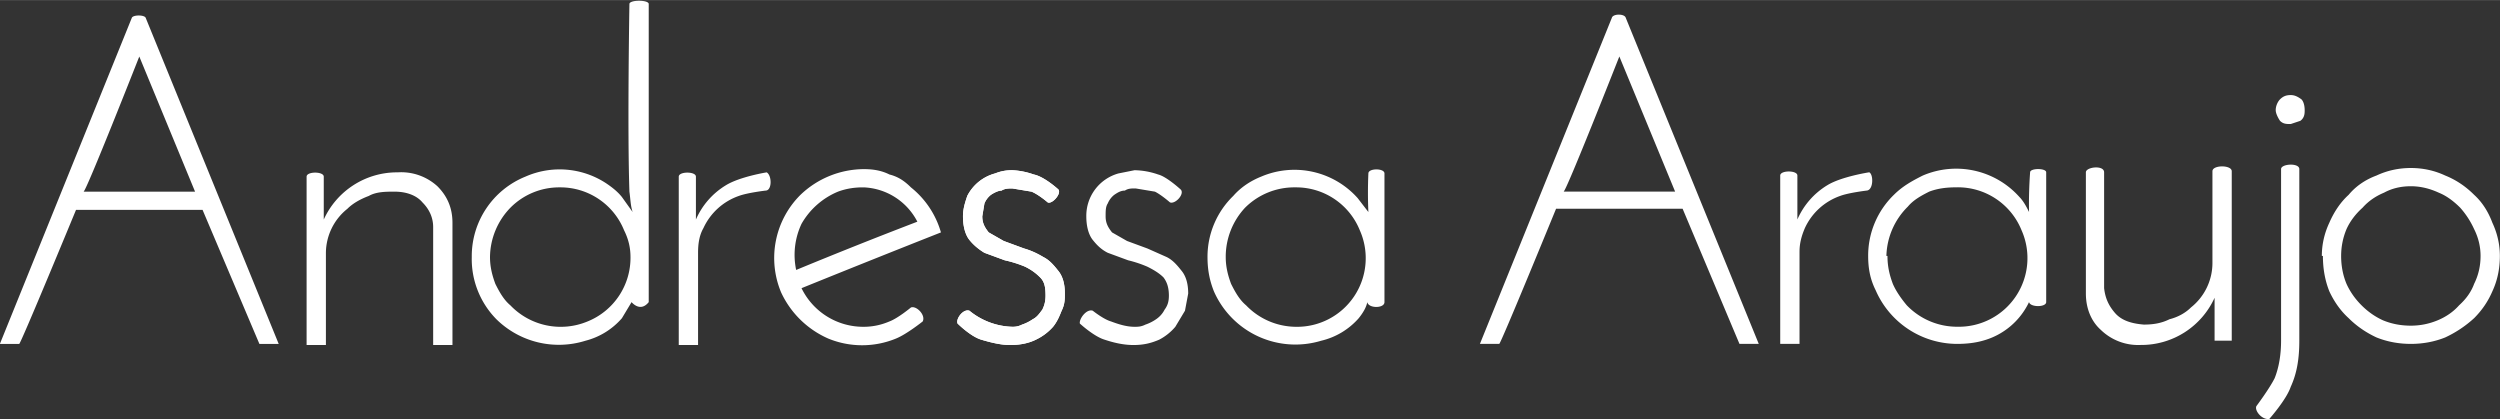 <svg xmlns="http://www.w3.org/2000/svg" width="1636.9" height="274.5" viewBox="0 0 433.1 72.6">
  <rect x="0" y="0" width="433.1" height="72.6" fill="#333333" stroke="none"/>
  <g fill="#fff" font-weight="400" letter-spacing="0" word-spacing="0">
    <g font-family="Josefin Sans" font-size="42">
      <path d="M-331.3 133.4c0-.4.2-.8.4-1 .3-.3.6-.4 1-.4.3 0 .6.1 1 .4.2.2.3.6.3 1 0 .3 0 .7-.4 1l-.9.3c-.4 0-.7 0-1-.3-.2-.3-.4-.7-.4-1zm-.6 28.8c-.7.1-1.4-.8-1.2-1.2 0 0 1.2-1.6 1.7-2.6.4-1 .6-2.2.6-3.5v-16c0-.5 1.7-.6 1.7 0v16c0 1.6-.2 3-.8 4.3-.4 1.2-2 3-2 3zM-327 147q0-1.6.7-3.1.7-1.6 1.8-2.6 1-1.2 2.6-1.8 1.5-.7 3.2-.7 1.7 0 3.2.7 1.5.6 2.7 1.8 1.1 1 1.7 2.6.7 1.5.7 3.1 0 1.8-.7 3.3-.6 1.4-1.7 2.5-1.2 1.1-2.7 1.8-1.5.6-3.2.6-1.7 0-3.2-.6-1.5-.7-2.6-1.8-1.1-1-1.8-2.5-.6-1.5-.6-3.3zm1.8 0q0 1.4.5 2.6.5 1.1 1.4 2 .9.9 2 1.4 1.2.5 2.6.5 1.3 0 2.5-.5t2-1.4q1-.9 1.4-2 .6-1.2.6-2.6 0-1.3-.6-2.5-.5-1.1-1.3-2-1-1-2-1.4-1.3-.6-2.6-.6-1.4 0-2.5.6-1.2.5-2 1.4-1 .9-1.5 2-.5 1.2-.5 2.5zM-335.4 154.9h-1.6v-4a7.5 7.5 0 0 1-6.9 4.4 5 5 0 0 1-3.7-1.4c-.9-.8-1.4-2-1.4-3.4v-11.3c0-.5 1.7-.7 1.7 0V150c.1.9.4 1.6 1 2.3.6.7 1.5 1 2.7 1.1.8 0 1.6-.1 2.4-.5.8-.2 1.5-.6 2-1.1a5.3 5.3 0 0 0 2-4.1v-8.6c0-.6 1.8-.6 1.8 0zM-369.4 140.9s-1.7.2-2.5.5a5.7 5.7 0 0 0-3.3 3c-.3.7-.5 1.4-.5 2.2v8.6h-1.8v-15.7c0-.5 1.6-.5 1.6 0v4.1a7 7 0 0 1 2.8-3.2c1.3-.8 3.9-1.2 3.9-1.2.4.2.4 1.6-.2 1.7zM-367.5 147c0 1 .2 1.8.5 2.6.3.7.8 1.4 1.3 2a6.5 6.5 0 0 0 4.7 2 6.4 6.4 0 0 0 6-9 6.4 6.4 0 0 0-6-4c-1 0-1.8.1-2.6.4-.8.4-1.5.8-2 1.4a6.7 6.7 0 0 0-2 4.6zm-1.8 0a7.9 7.9 0 0 1 2.4-5.7c.8-.8 1.7-1.3 2.7-1.8a7.9 7.9 0 0 1 9 2c.4.4.7 1 .9 1.4a40.7 40.7 0 0 1 .1-3.7c0-.4 1.5-.4 1.5 0v12.1c0 .5-1.5.5-1.6 0a6.7 6.7 0 0 1-4.3 3.6c-.7.2-1.5.3-2.4.3a8.3 8.3 0 0 1-7.6-5c-.5-1-.7-2-.7-3.2zM-392.5 128.4s-5 12.7-5.2 12.6h10.4zm13 26.8h-1.8l-5.3-12.6h-11.8s-5.2 12.7-5.3 12.6h-1.8l12.3-30.4c.1-.4 1.2-.4 1.3 0l12.4 30.4z" style="line-height:0;-inkscape-font-specification:'Josefin Sans'" transform="matrix(1.858 0 0 1.858 1009.8 -228.8)"/>
    </g>
    <path d="M-497.8 109c0 .9.2 1.7.5 2.5.4.8.8 1.5 1.4 2a6.5 6.5 0 0 0 7.2 1.5 6.4 6.4 0 0 0 4-6c0-.9-.2-1.7-.6-2.5a6.4 6.4 0 0 0-6-4 6.4 6.4 0 0 0-4.6 1.9 6.7 6.7 0 0 0-1.9 4.6zm-1.7 0a8 8 0 0 1 5-7.5 7.9 7.9 0 0 1 7.5.6c.6.4 1.1.8 1.5 1.3l1 1.4c-.2-.6-.2-1.2-.3-1.9-.2-5.8 0-17.5 0-17.5 0-.4 1.8-.4 1.8 0v27.8c-.8 1-1.6 0-1.6 0l-.9 1.5a6.7 6.7 0 0 1-3.4 2.1 8.3 8.3 0 0 1-8.3-2 8 8 0 0 1-2.3-5.8zM-472.1 102.8s-1.7.2-2.5.5a5.7 5.7 0 0 0-3.3 3c-.4.7-.5 1.5-.5 2.3v8.6h-1.8v-15.7c0-.5 1.6-.5 1.6 0v4a7 7 0 0 1 2.8-3.2c1.3-.8 3.8-1.2 3.8-1.2.5.3.5 1.7-.1 1.7zM-444.8 102.7c.3.4-.6 1.4-1 1.2 0 0-.8-.7-1.5-1l-1.8-.3c-.3 0-.7 0-1 .2-.3 0-.7.2-1 .4a2 2 0 0 0-.6.8l-.2 1.2c0 .6.2 1 .6 1.5l1.4.8 1.9.7c.7.2 1.3.5 1.8.8.6.3 1 .8 1.4 1.3.4.5.6 1.2.6 2.1 0 .5 0 1-.3 1.6-.2.5-.4 1-.8 1.5a5 5 0 0 1-1.6 1.2c-.6.3-1.4.5-2.4.5-.8 0-1.7-.2-2.7-.5-1-.3-2.2-1.5-2.2-1.5-.2-.4.5-1.4 1.1-1.2a6.6 6.6 0 0 0 4 1.5c.2 0 .5 0 .9-.2a4 4 0 0 0 1-.5c.4-.2.6-.5.9-.9.2-.4.3-.8.3-1.3 0-.8-.1-1.3-.5-1.7-.4-.4-.8-.7-1.4-1a11 11 0 0 0-1.9-.6l-1.9-.7c-.5-.3-1-.7-1.4-1.2-.4-.5-.6-1.3-.6-2.2 0-.7.2-1.3.4-1.9a4.1 4.1 0 0 1 2.6-2.1c.5-.2 1-.3 1.6-.3a7 7 0 0 1 2 .4c1 .2 2.3 1.4 2.3 1.4z" font-family="Josefin Sans" font-size="42" style="line-height:0;-inkscape-font-specification:'Josefin Sans'" transform="matrix(1.858 0 0 1.858 1009.8 -158)"/>
    <path d="M-444.8 102.7c.3.4-.6 1.4-1 1.2 0 0-.8-.7-1.5-1l-1.8-.3c-.3 0-.7 0-1 .2-.3 0-.7.2-1 .4a2 2 0 0 0-.6.8l-.2 1.2c0 .6.2 1 .6 1.5l1.4.8 1.9.7c.7.2 1.3.5 1.8.8.6.3 1 .8 1.4 1.3.4.5.6 1.2.6 2.1 0 .5 0 1-.3 1.6-.2.5-.4 1-.8 1.5a5 5 0 0 1-1.6 1.2c-.6.3-1.4.5-2.4.5-.8 0-1.7-.2-2.7-.5-1-.3-2.2-1.5-2.2-1.5-.2-.4.5-1.4 1.1-1.2a6.6 6.6 0 0 0 4 1.5c.2 0 .5 0 .9-.2a4 4 0 0 0 1-.5c.4-.2.6-.5.9-.9.2-.4.3-.8.3-1.3 0-.8-.1-1.3-.5-1.7-.4-.4-.8-.7-1.4-1a11 11 0 0 0-1.9-.6l-1.9-.7c-.5-.3-1-.7-1.4-1.2-.4-.5-.6-1.3-.6-2.2 0-.7.2-1.3.4-1.9a4.1 4.1 0 0 1 2.6-2.1c.5-.2 1-.3 1.6-.3a7 7 0 0 1 2 .4c1 .2 2.3 1.4 2.3 1.4zM-433.4 102.7c.4.4-.5 1.4-1 1.2 0 0-.8-.7-1.4-1l-1.8-.3c-.4 0-.7 0-1 .2-.4 0-.7.2-1 .4a2 2 0 0 0-.6.8c-.2.3-.2.7-.2 1.2 0 .6.2 1 .6 1.5l1.4.8 1.9.7 1.8.8c.6.3 1 .8 1.4 1.3.4.5.6 1.2.6 2.1l-.3 1.6-.9 1.5a5 5 0 0 1-1.5 1.2c-.7.3-1.4.5-2.4.5-.9 0-1.8-.2-2.7-.5-1-.3-2.3-1.5-2.3-1.5-.1-.4.6-1.4 1.2-1.2 0 0 1 .8 1.7 1 .8.3 1.5.5 2.2.5.3 0 .6 0 1-.2a4 4 0 0 0 1-.5c.3-.2.6-.5.8-.9.3-.4.4-.8.4-1.3 0-.8-.2-1.3-.5-1.7-.4-.4-.9-.7-1.5-1a11 11 0 0 0-1.8-.6l-1.9-.7c-.6-.3-1-.7-1.4-1.2-.4-.5-.6-1.3-.6-2.2a4.1 4.1 0 0 1 3-4l1.5-.3a7 7 0 0 1 2.2.4c.8.2 2.1 1.4 2.1 1.4zM-514.9 101.5c0-.5 1.6-.5 1.6 0v4a7.5 7.5 0 0 1 6.9-4.4 5 5 0 0 1 3.7 1.3c.9.9 1.4 2 1.4 3.4v11.4h-1.8v-11c0-.8-.3-1.6-1-2.3-.5-.6-1.4-1-2.6-1-.8 0-1.7 0-2.4.4-.8.3-1.5.7-2 1.2a5.3 5.3 0 0 0-2 4.1v8.6h-1.8zM-429.2 109c0 .9.2 1.7.5 2.5.4.8.8 1.5 1.4 2a6.5 6.5 0 0 0 4.6 2 6.4 6.4 0 0 0 6-9 6.4 6.4 0 0 0-6-4 6.5 6.5 0 0 0-4.7 1.9 6.7 6.7 0 0 0-1.8 4.6zm-1.7 0a7.9 7.9 0 0 1 2.4-5.7c.7-.8 1.6-1.4 2.6-1.8a7.9 7.9 0 0 1 9 2l1 1.3a40.7 40.7 0 0 1 0-3.6c0-.5 1.5-.5 1.5 0v12c0 .6-1.5.6-1.6 0-.1.5-.4 1-.8 1.5a6.7 6.7 0 0 1-3.5 2.1 8.3 8.3 0 0 1-10-4.6c-.4-1-.6-2-.6-3.2zM-530.5 90.3s-5 12.7-5.2 12.6h10.4zm13 26.8h-1.8l-5.3-12.5h-11.8s-5.2 12.6-5.3 12.5h-1.8l12.3-30.4c.1-.3 1.2-.3 1.3 0l12.4 30.4z" font-family="Josefin Sans" font-size="42" style="line-height:0;-inkscape-font-specification:'Josefin Sans'" transform="matrix(1.858 0 0 1.858 1009.8 -158)"/>
    <g stroke-width=".6" font-family="charllie Personel Use" font-size="42.1" style="line-height:0;-inkscape-font-specification:'charllie Personel Use'">
      <path d="M-463 102.5c-.7 0-1.5.1-2.3.4a7 7 0 0 0-3.4 3 6.8 6.8 0 0 0-.5 4.3 470.2 470.2 0 0 1 11.3-4.5 5.9 5.9 0 0 0-5-3.2zm7.3 4.2a1578.4 1578.4 0 0 0-13 5.2 6.4 6.4 0 0 0 5.8 3.6c.9 0 1.7-.2 2.4-.5.8-.3 2-1.3 2-1.3.5-.2 1.4.7 1.1 1.3 0 0-1.5 1.2-2.5 1.6a8.3 8.3 0 0 1-6.3 0 8.7 8.7 0 0 1-4.4-4.3 8.3 8.3 0 0 1 1.8-9.1 8.6 8.6 0 0 1 5.9-2.4c.8 0 1.6.1 2.4.5.8.2 1.4.6 2 1.2a8.3 8.3 0 0 1 2.8 4.2z" aria-label="e" font-family="Josefin Sans" style="-inkscape-font-specification:'Josefin Sans'" transform="matrix(1.858 0 0 1.858 1009.7 -158)"/>
    </g>
  </g>
</svg>
